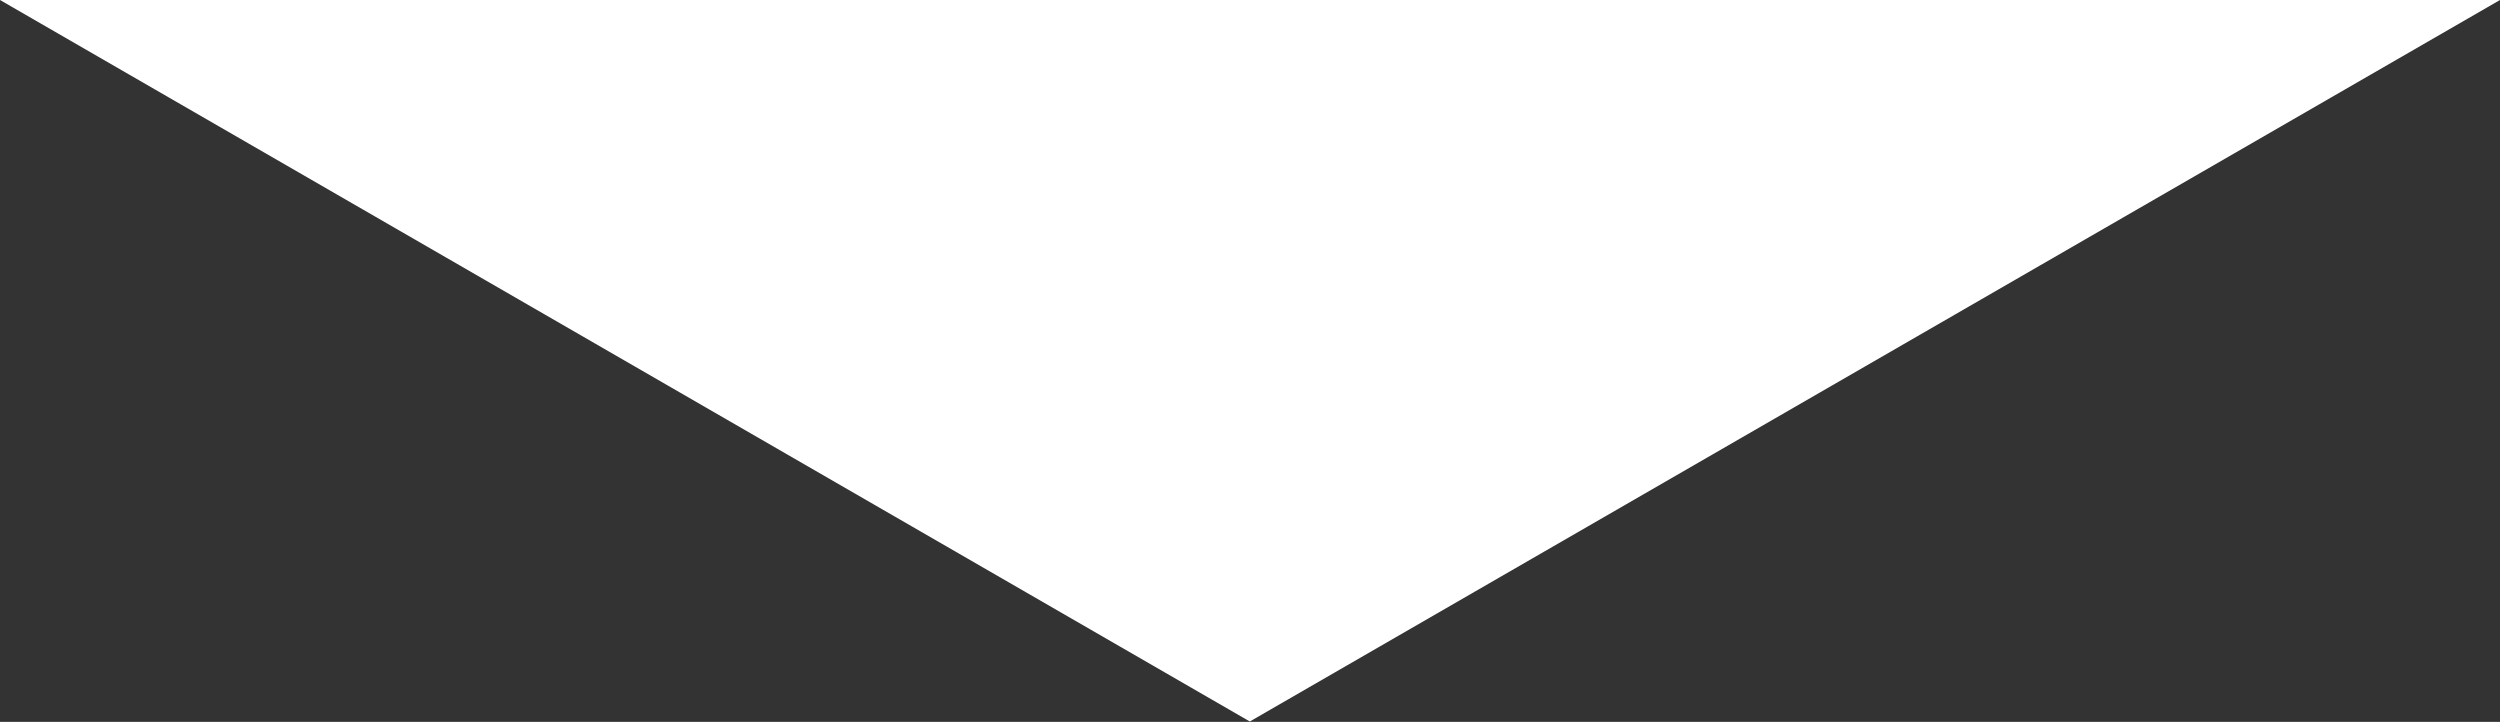 <svg id="Layer_1" data-name="Layer 1" xmlns="http://www.w3.org/2000/svg" viewBox="0 0 63.93 18.46">
  <rect x="0" y="0" width="63.93" height="18.46" fill="#333333" stroke="none"/>
  <defs>
    <style>
      .cls-1 {
        fill: #fff;
      }
    </style>
  </defs>
  <polygon class="cls-1" points="63.93 0 31.96 18.45 0 0 63.93 0"/>
</svg>
